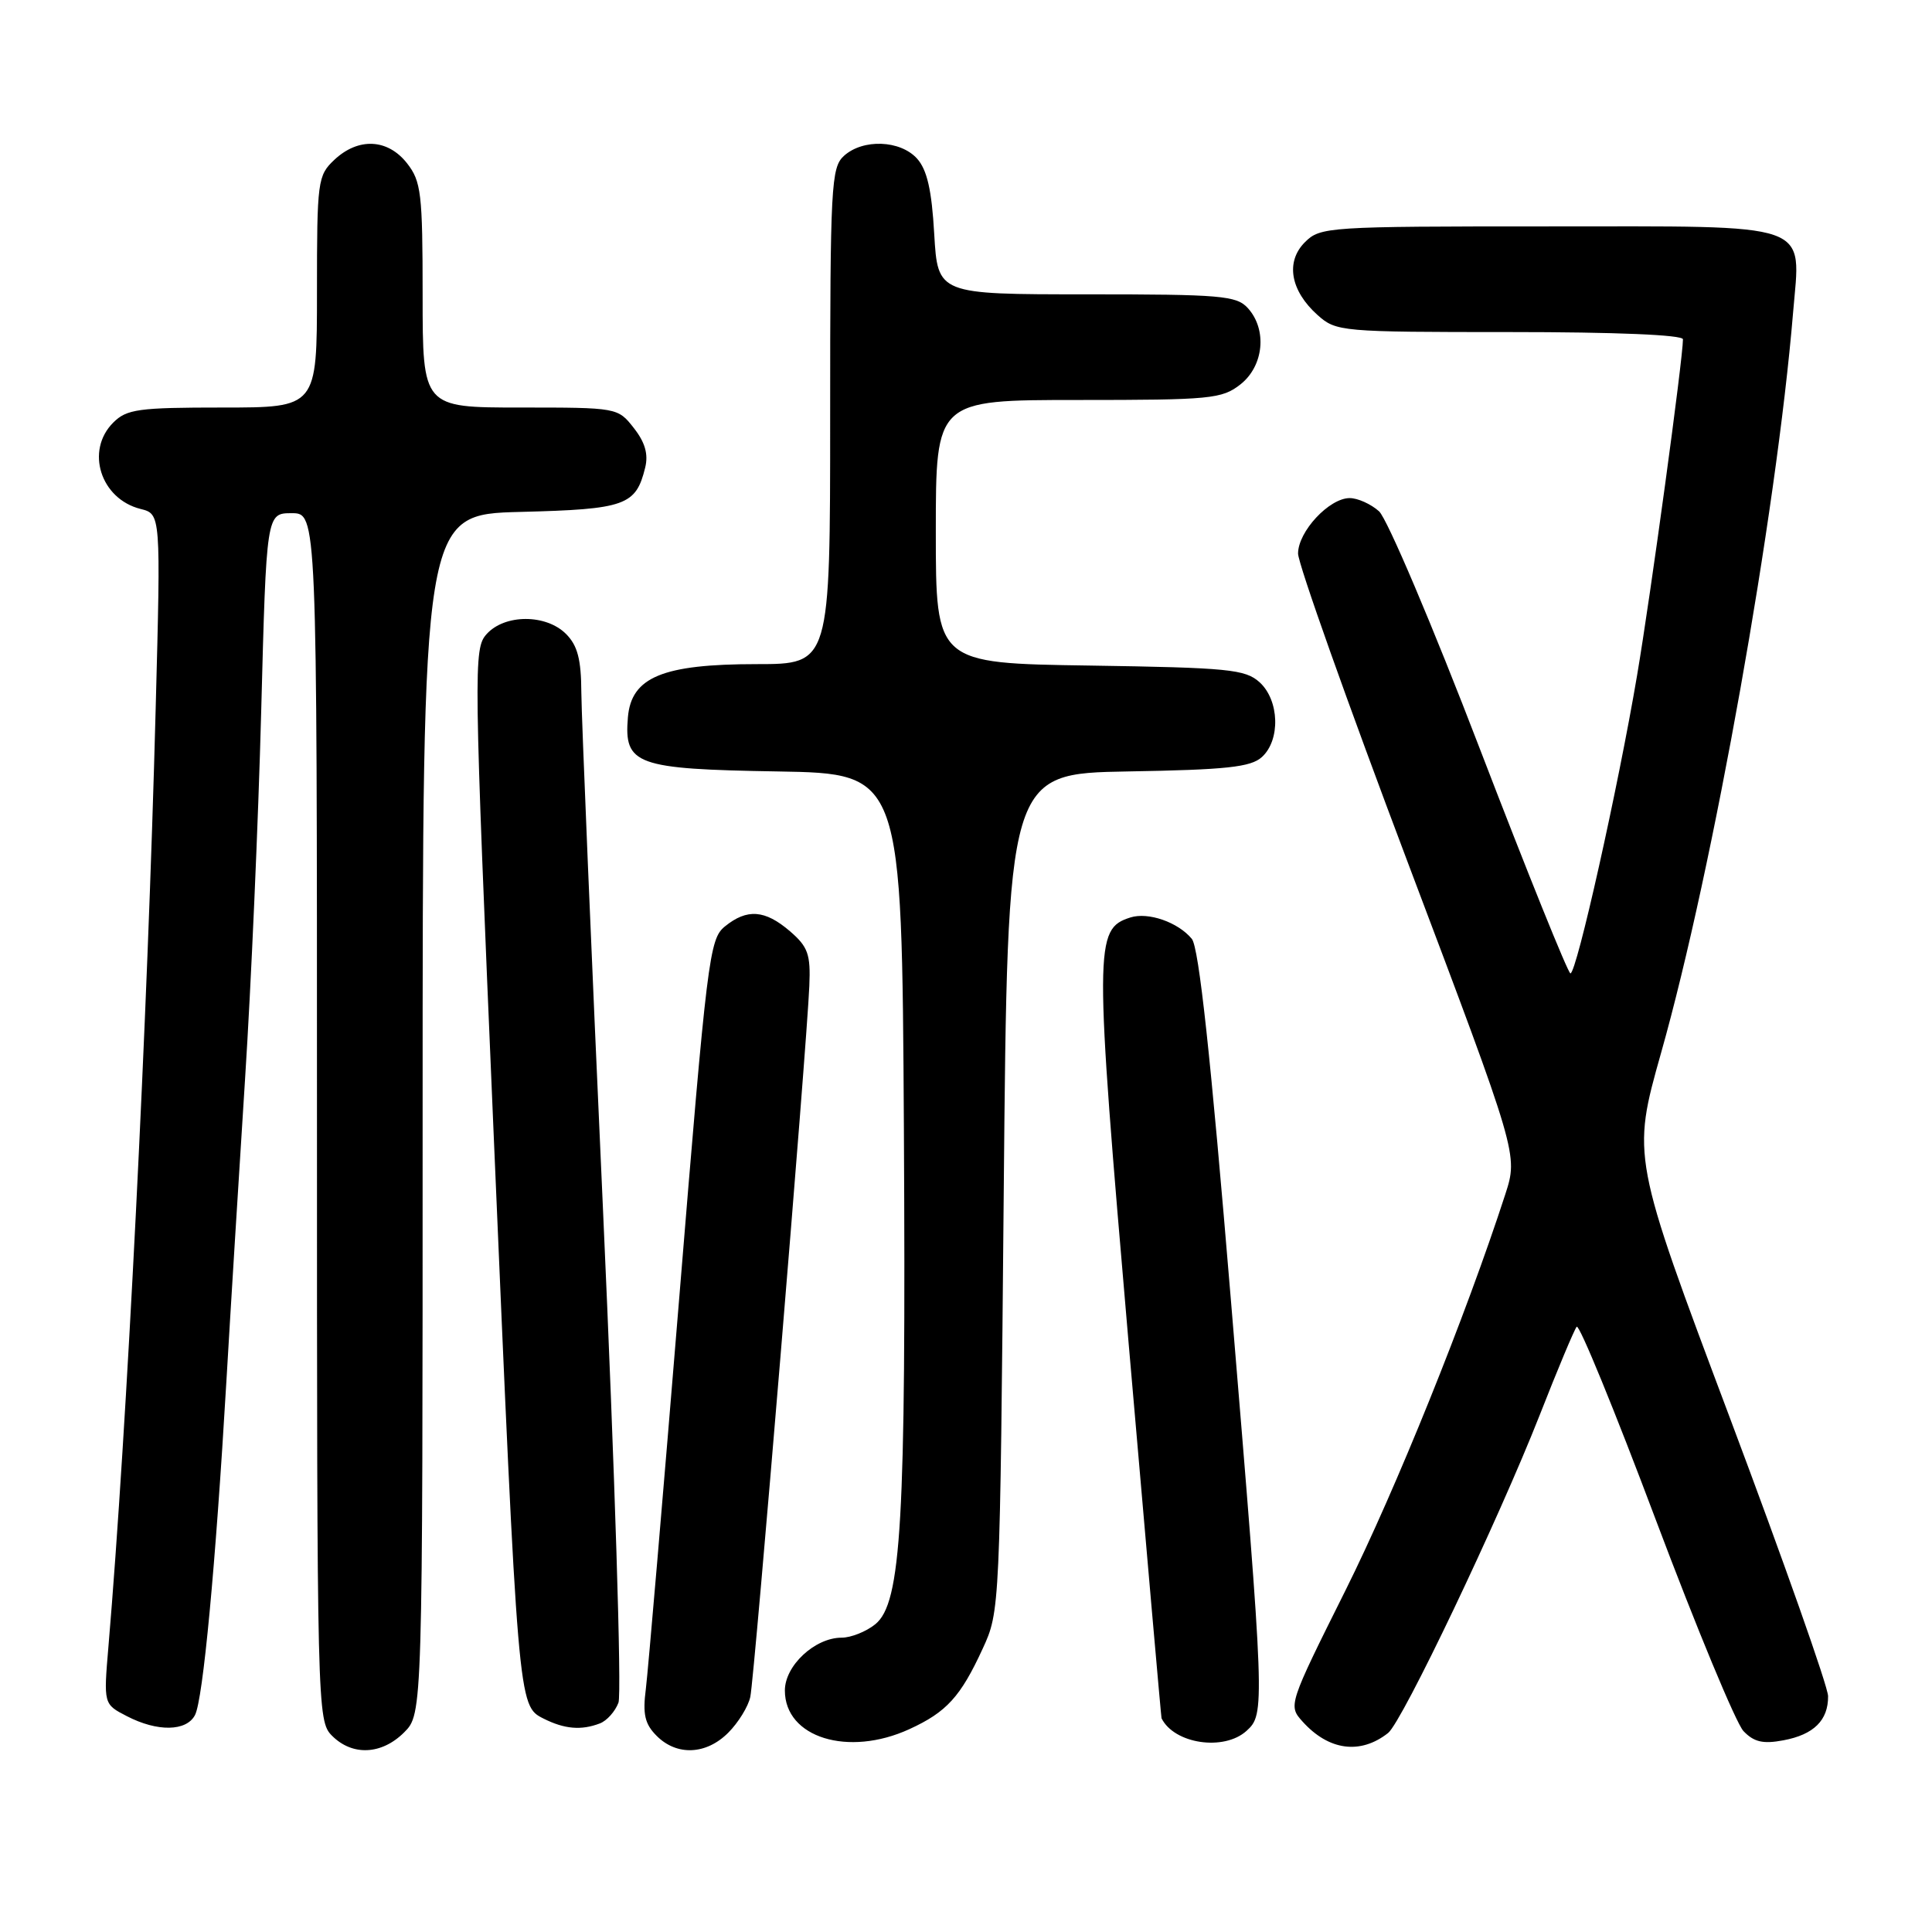 <?xml version="1.0" encoding="UTF-8" standalone="no"?>
<!DOCTYPE svg PUBLIC "-//W3C//DTD SVG 1.1//EN" "http://www.w3.org/Graphics/SVG/1.1/DTD/svg11.dtd" >
<svg xmlns="http://www.w3.org/2000/svg" xmlns:xlink="http://www.w3.org/1999/xlink" version="1.1" viewBox="0 0 256 256">
 <g >
 <path fill="currentColor"
d=" M 53.55 229.55 C 56.00 227.09 56.00 227.09 56.00 147.62 C 56.00 68.16 56.00 68.16 68.97 67.83 C 82.88 67.48 84.26 66.98 85.49 61.96 C 85.93 60.18 85.47 58.60 83.98 56.71 C 81.87 54.01 81.79 54.00 68.93 54.00 C 56.00 54.00 56.00 54.00 56.00 39.13 C 56.00 25.61 55.81 24.03 53.93 21.63 C 51.37 18.38 47.49 18.19 44.31 21.17 C 42.09 23.26 42.00 23.95 42.00 38.67 C 42.00 54.00 42.00 54.00 29.50 54.00 C 18.33 54.00 16.79 54.21 15.00 56.00 C 11.29 59.71 13.32 66.11 18.63 67.44 C 21.31 68.11 21.31 68.11 20.63 93.81 C 19.56 134.83 16.80 189.51 14.37 218.15 C 13.72 225.81 13.72 225.81 16.81 227.40 C 20.86 229.50 24.71 229.43 25.84 227.25 C 26.90 225.20 28.56 207.56 30.00 183.00 C 30.56 173.38 31.68 155.38 32.47 143.00 C 33.27 130.62 34.23 108.69 34.61 94.25 C 35.30 68.00 35.30 68.00 38.65 68.00 C 42.00 68.00 42.00 68.00 42.00 148.00 C 42.00 226.67 42.03 228.03 44.00 230.00 C 46.70 232.70 50.57 232.52 53.55 229.55 Z  M 96.50 229.59 C 97.83 228.26 99.15 226.12 99.42 224.84 C 99.97 222.32 106.91 138.69 107.24 130.64 C 107.42 126.44 107.07 125.46 104.67 123.39 C 101.36 120.55 98.99 120.37 96.05 122.76 C 93.99 124.43 93.69 126.87 90.00 172.01 C 87.86 198.13 85.87 221.42 85.58 223.77 C 85.14 227.16 85.44 228.44 87.02 230.02 C 89.69 232.69 93.58 232.52 96.50 229.59 Z  M 183.93 229.63 C 185.80 228.15 198.51 201.51 204.02 187.50 C 206.39 181.45 208.60 176.18 208.92 175.80 C 209.25 175.41 213.95 186.88 219.37 201.30 C 224.79 215.71 230.04 228.35 231.02 229.38 C 232.41 230.83 233.61 231.11 236.31 230.60 C 240.33 229.85 242.26 227.95 242.23 224.75 C 242.23 223.51 236.37 206.92 229.22 187.88 C 216.22 153.27 216.22 153.27 220.11 139.48 C 227.00 115.11 235.37 68.12 237.59 41.45 C 238.60 29.25 240.74 30.00 204.93 30.00 C 175.92 30.00 174.94 30.06 172.91 32.09 C 170.31 34.69 170.98 38.52 174.59 41.75 C 177.05 43.94 177.67 44.00 200.06 44.00 C 214.08 44.00 223.00 44.37 223.00 44.96 C 223.00 47.51 218.72 78.89 216.92 89.50 C 214.41 104.35 208.90 129.01 208.09 128.98 C 207.77 128.96 202.37 115.58 196.09 99.23 C 189.82 82.88 183.80 68.71 182.73 67.75 C 181.66 66.79 179.91 66.00 178.84 66.00 C 176.13 66.00 172.00 70.43 172.00 73.35 C 172.00 74.69 178.56 93.16 186.58 114.39 C 201.16 152.99 201.16 152.99 199.46 158.25 C 194.22 174.39 184.94 197.38 178.28 210.74 C 170.72 225.89 170.69 226.00 172.59 228.11 C 176.05 231.96 180.25 232.53 183.93 229.63 Z  M 120.50 229.12 C 125.43 226.86 127.28 224.83 130.21 218.46 C 132.49 213.53 132.50 213.20 133.00 158.00 C 133.50 102.50 133.50 102.50 149.45 102.22 C 162.51 102.00 165.73 101.65 167.20 100.32 C 169.69 98.07 169.53 92.79 166.90 90.40 C 165.00 88.69 162.80 88.47 144.40 88.19 C 124.00 87.89 124.00 87.89 124.00 70.44 C 124.00 53.00 124.00 53.00 142.87 53.00 C 160.44 53.00 161.91 52.86 164.37 50.93 C 167.46 48.49 167.93 43.68 165.35 40.83 C 163.85 39.17 161.80 39.00 143.97 39.00 C 124.26 39.00 124.26 39.00 123.79 31.01 C 123.46 25.17 122.84 22.49 121.51 21.01 C 119.29 18.56 114.35 18.37 111.83 20.65 C 110.13 22.19 110.00 24.61 110.00 55.15 C 110.00 88.00 110.00 88.00 100.25 88.00 C 87.81 88.00 83.65 89.72 83.20 95.05 C 82.67 101.34 84.25 101.91 103.05 102.22 C 119.50 102.50 119.50 102.50 119.77 149.50 C 120.06 201.69 119.44 212.41 115.98 215.22 C 114.77 216.20 112.76 217.00 111.52 217.00 C 107.98 217.00 104.00 220.70 104.00 224.00 C 104.00 230.24 112.39 232.84 120.50 229.12 Z  M 165.17 229.35 C 167.63 227.12 167.60 226.42 163.10 172.26 C 160.42 139.95 158.86 125.53 157.92 124.40 C 156.09 122.19 152.14 120.82 149.78 121.57 C 145.00 123.09 144.99 125.10 149.55 178.00 C 151.90 205.23 153.86 227.58 153.91 227.68 C 155.59 231.08 162.18 232.06 165.17 229.35 Z  M 79.49 228.36 C 80.41 228.01 81.51 226.78 81.95 225.61 C 82.39 224.45 81.47 195.15 79.91 160.50 C 78.34 125.85 77.05 94.91 77.03 91.75 C 77.01 87.36 76.53 85.53 75.00 84.00 C 72.35 81.35 66.89 81.36 64.49 84.01 C 62.73 85.95 62.76 88.10 65.39 149.76 C 68.66 226.14 68.65 226.01 72.00 227.71 C 74.79 229.12 77.02 229.31 79.49 228.36 Z "/>
</g>
</svg>
